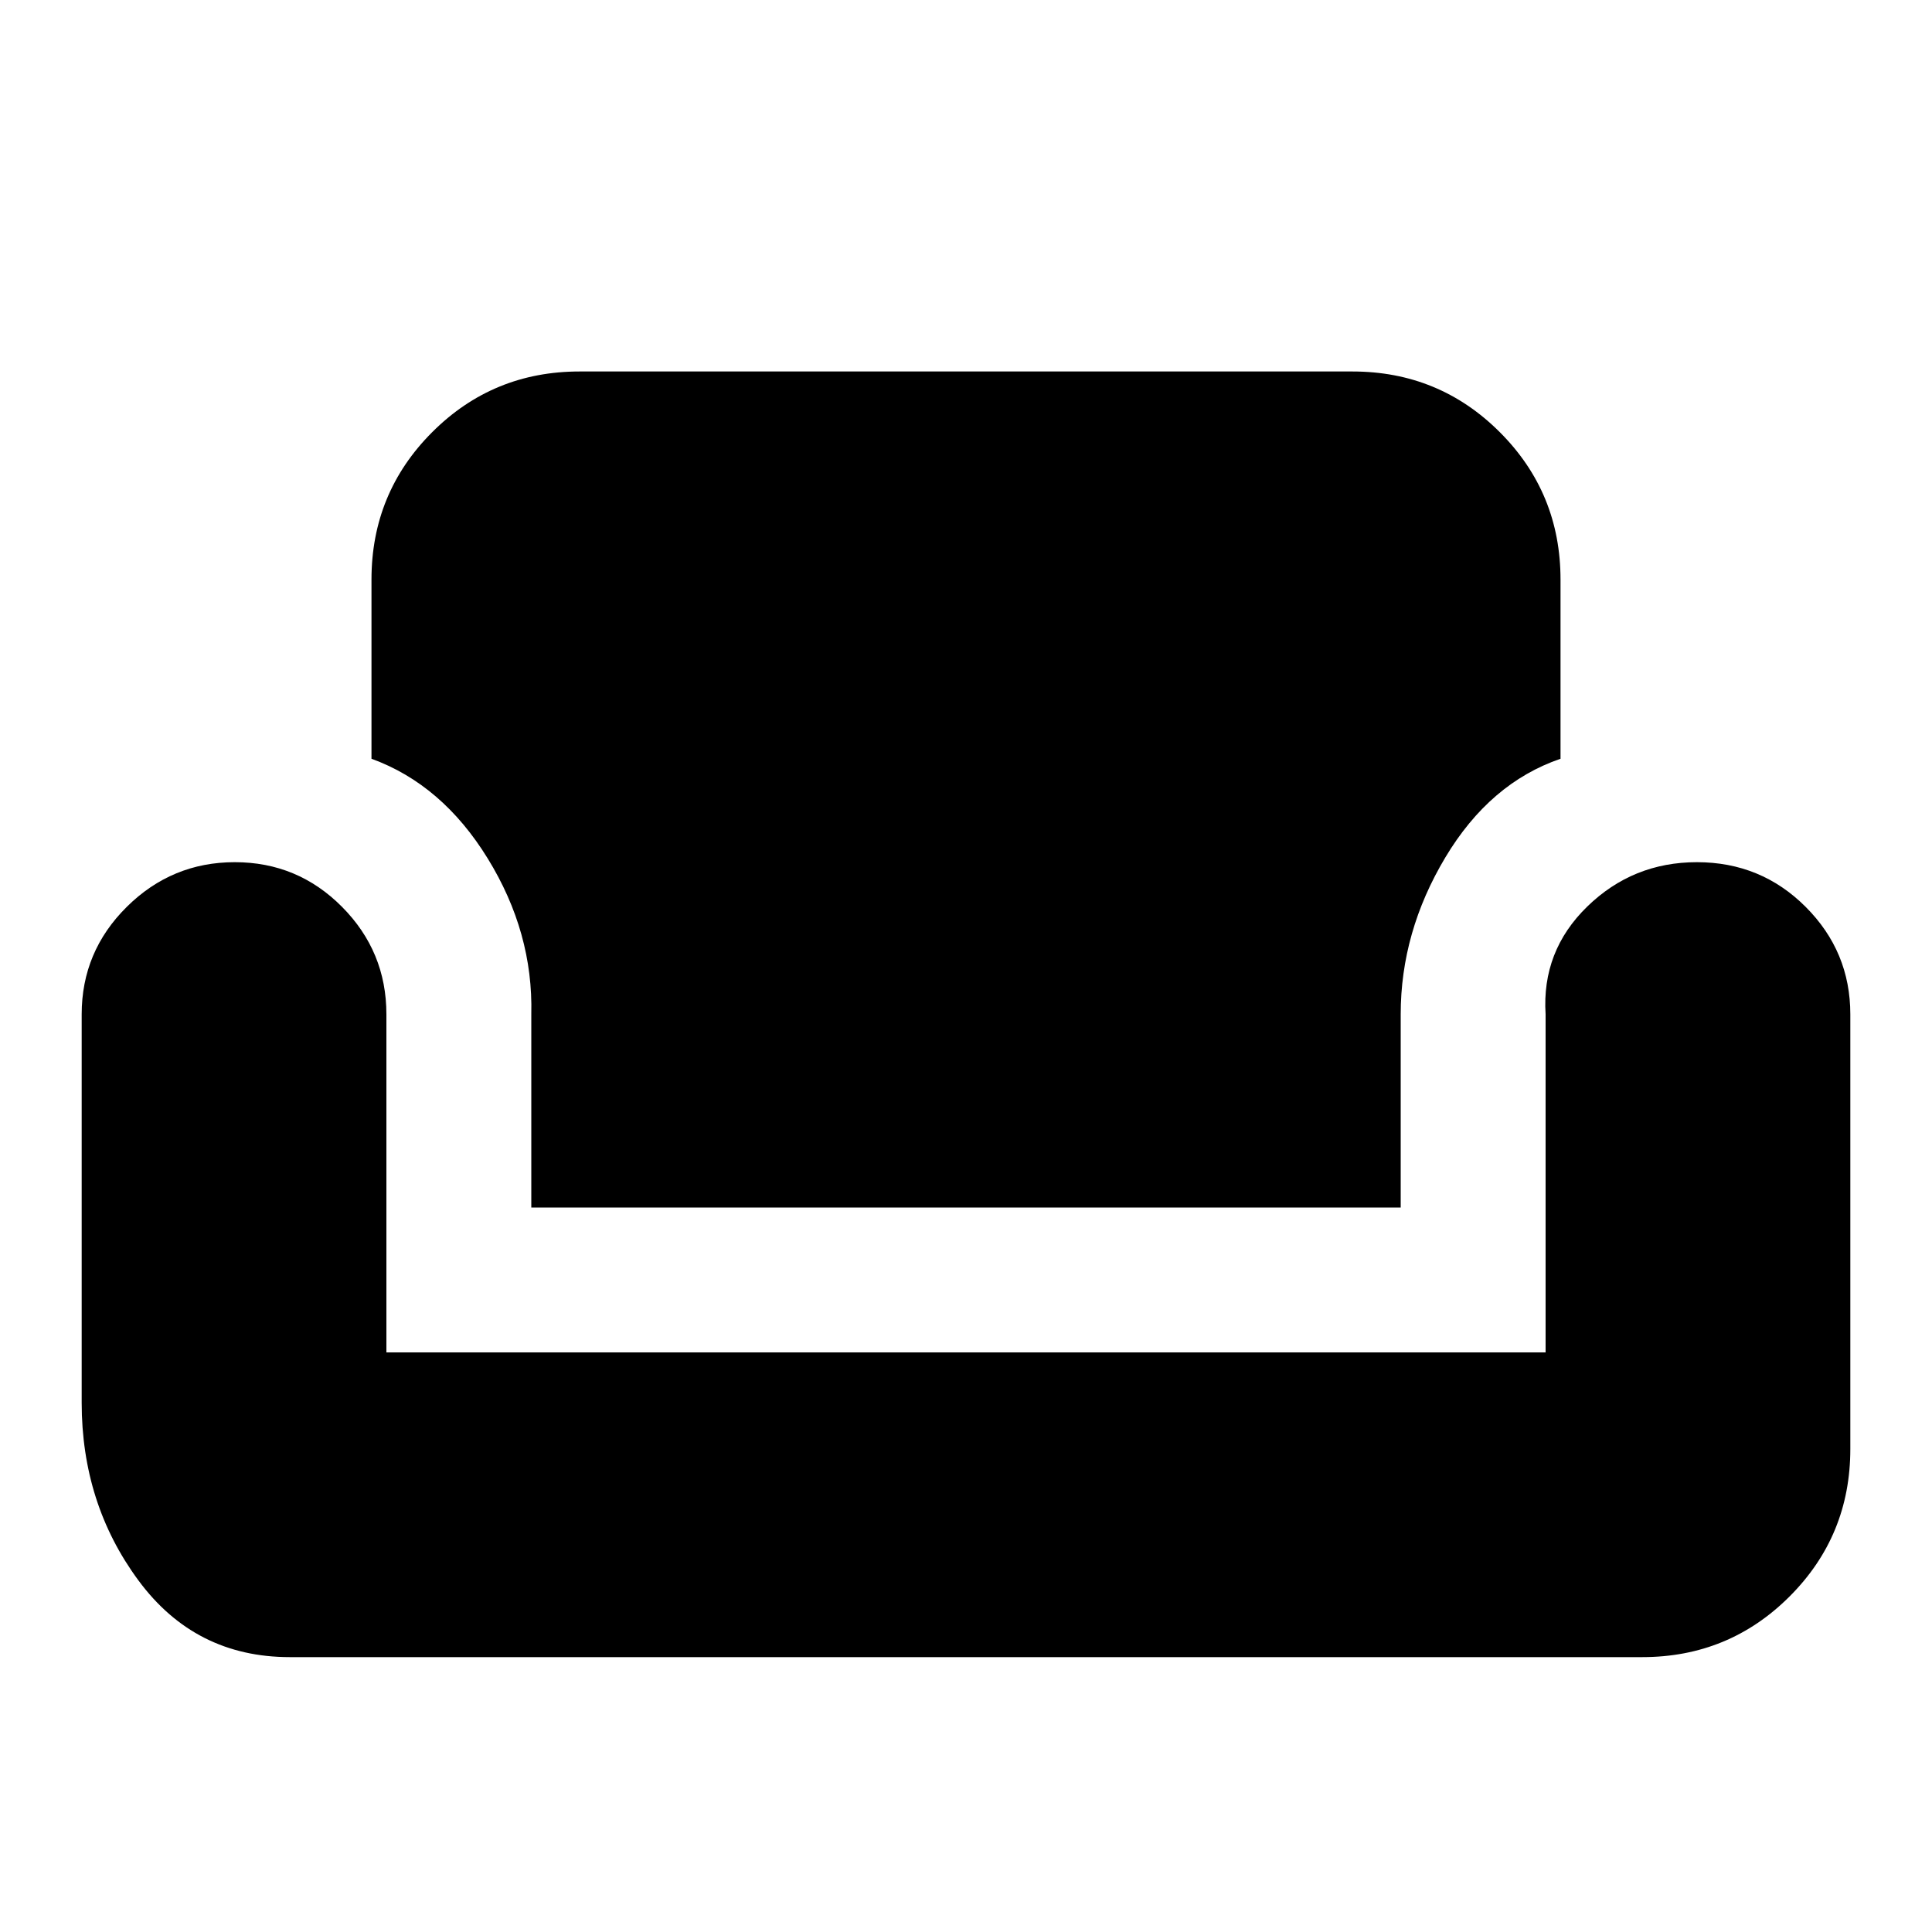<svg xmlns="http://www.w3.org/2000/svg" height="20" viewBox="0 -960 960 960" width="20"><path d="M144-136.587q-47.089 0-75.251-38.162Q40.587-212.911 40.587-263v-193q0-31.18 22.408-53.383 22.408-22.204 53.662-22.204 31.254 0 53.299 22.204Q192-487.18 192-456v168h576v-168q-2-31.435 20.673-53.511 22.672-22.076 54.511-22.076 31.838 0 54.034 22.204Q919.413-487.18 919.413-456v216q0 43.089-30.162 73.251-30.162 30.162-73.251 30.162H144ZM264-360v-96q1-40.63-21.652-77.424-22.652-36.794-57.761-49.554V-672q0-43.089 30.162-73.251 30.162-30.162 73.251-30.162h384q43.089 0 73.251 30.162 30.162 30.162 30.162 73.251v89.022q-35.109 12.043-57.261 49.076Q696-496.87 696-456v96H264Z"/></svg>